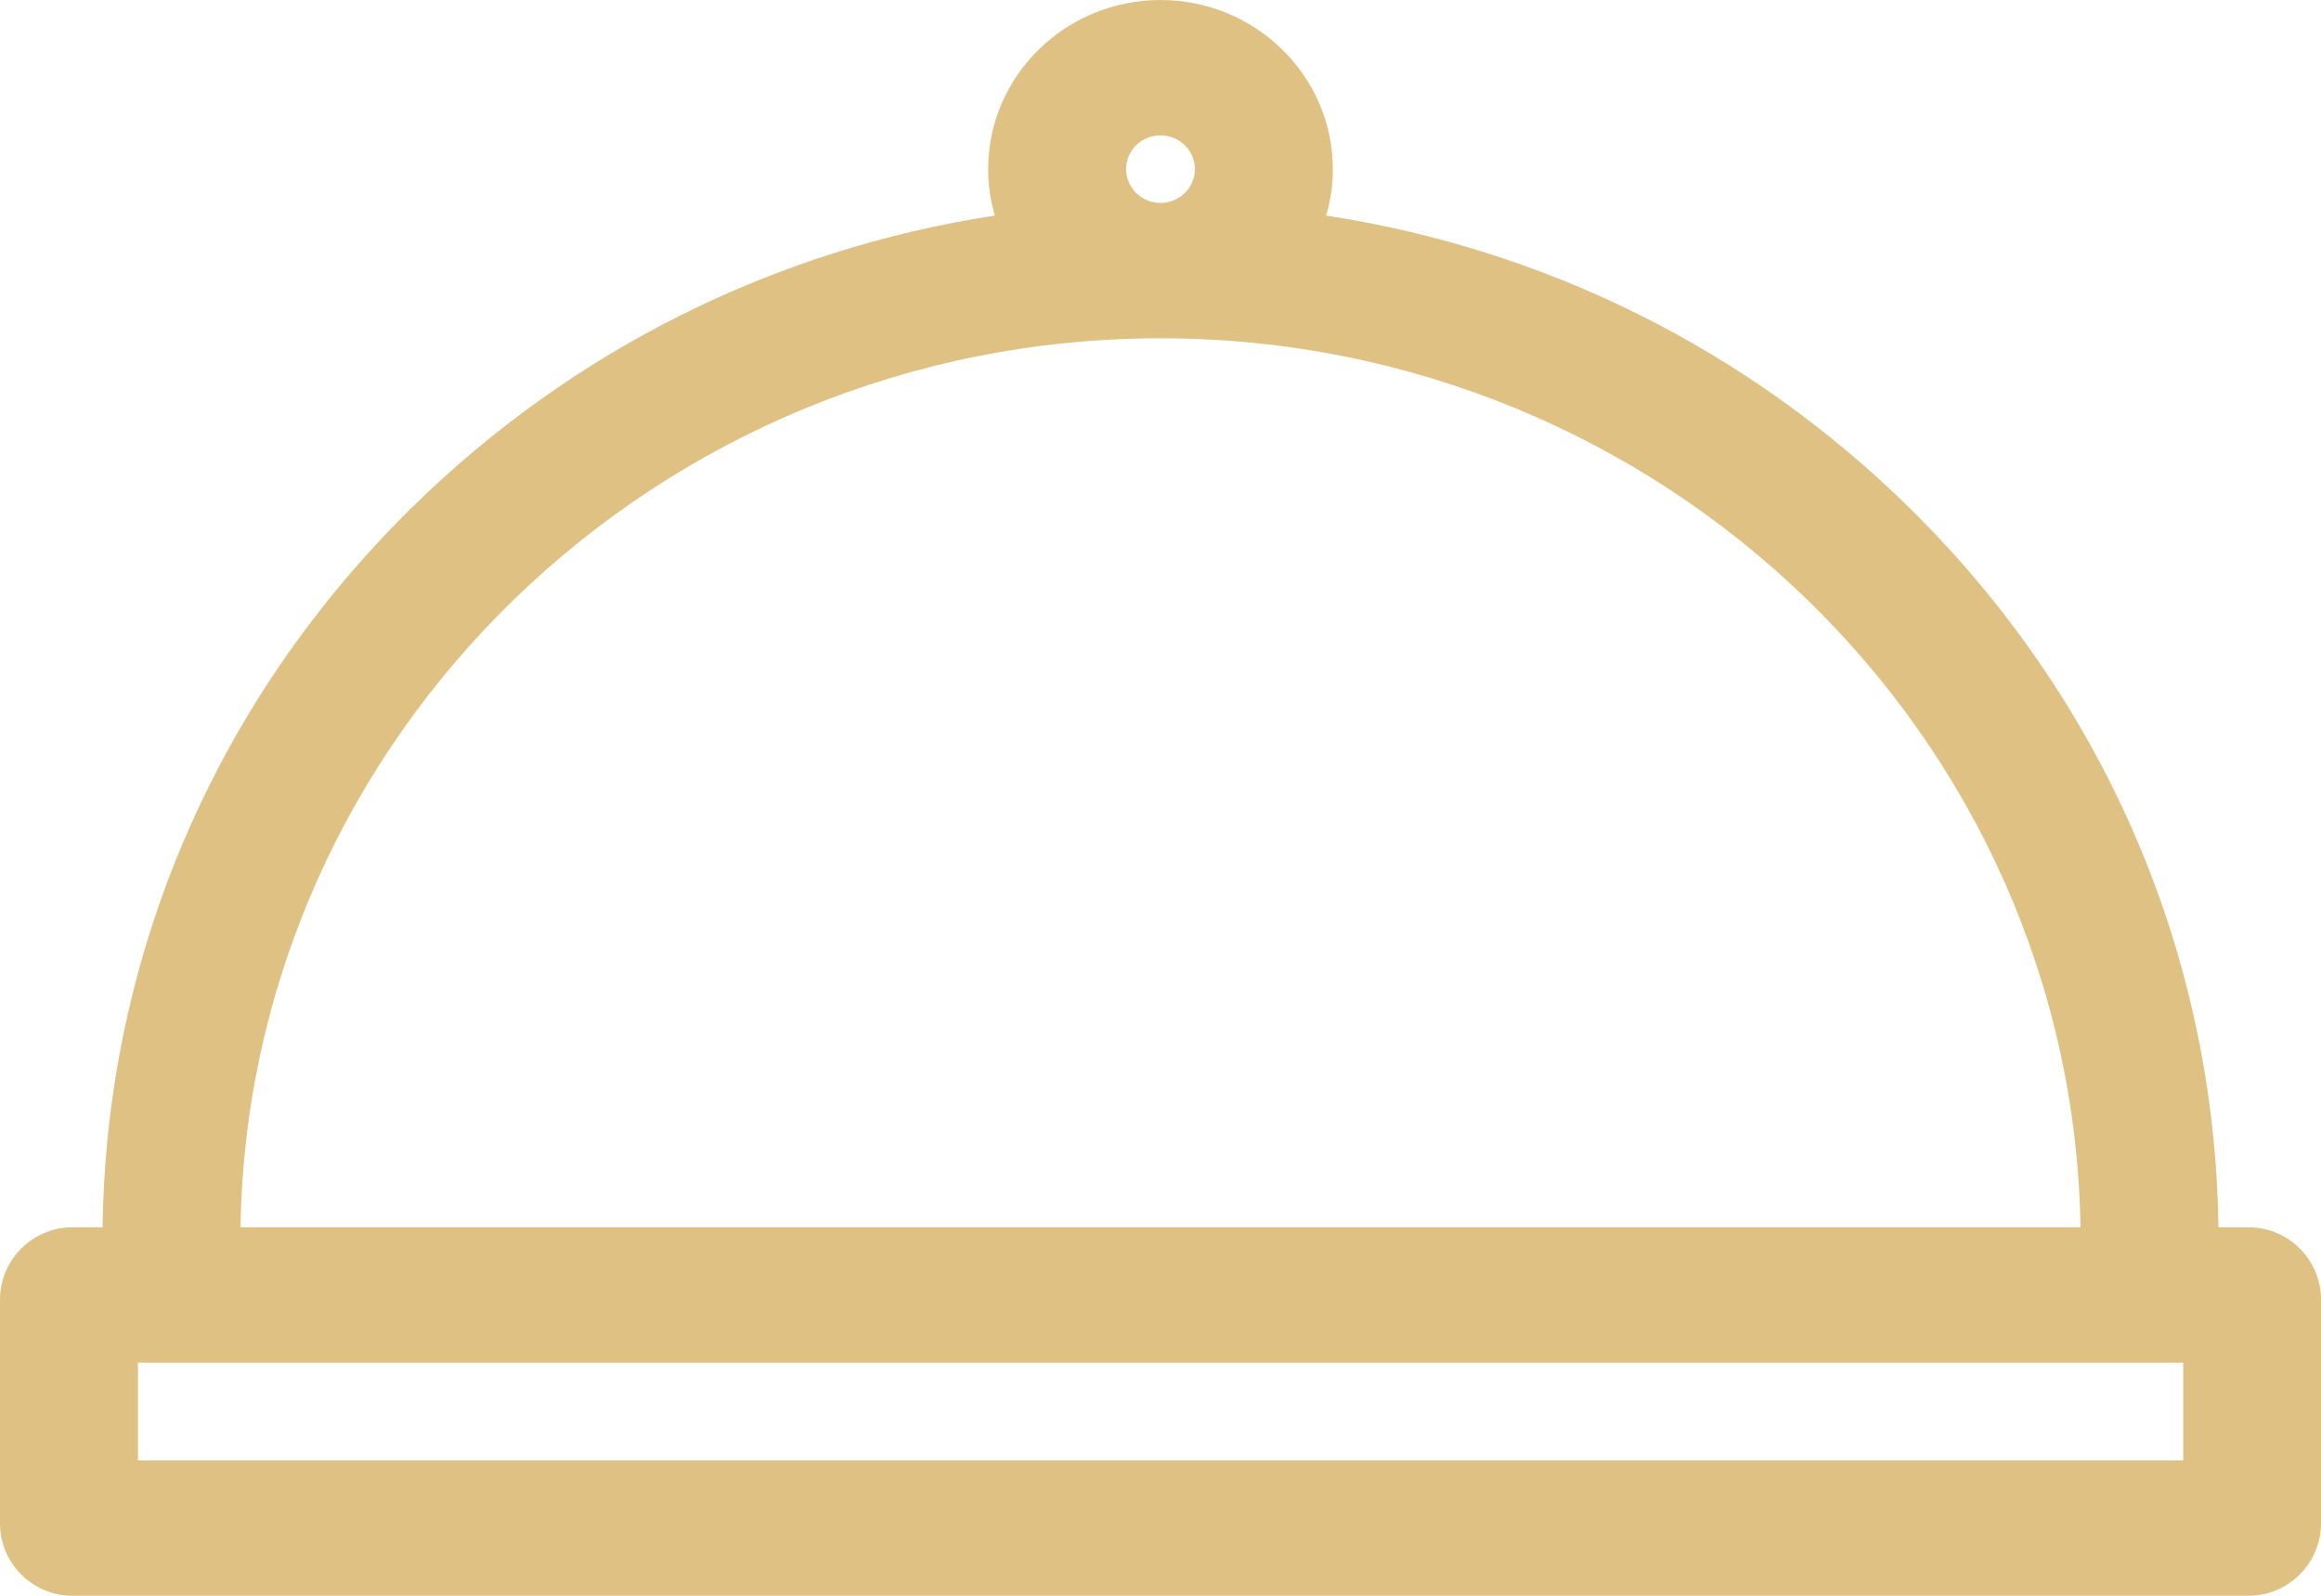 <svg width="16" height="11" viewBox="0 0 16 11" fill="none" xmlns="http://www.w3.org/2000/svg">
<path d="M15.293 8.46C15.268 6.584 14.511 4.824 13.157 3.495C12.053 2.411 10.656 1.718 9.142 1.486C9.172 1.384 9.188 1.277 9.188 1.166C9.188 0.523 8.655 0 8 0C7.345 0 6.812 0.523 6.812 1.166C6.812 1.277 6.828 1.384 6.858 1.486C5.344 1.718 3.947 2.411 2.843 3.495C1.489 4.824 0.733 6.584 0.707 8.46H0.5C0.224 8.46 0 8.683 0 8.96V10.5C0 10.776 0.224 11 0.5 11H15.5C15.776 11 16 10.776 16 10.5V8.96C16 8.683 15.776 8.46 15.5 8.46H15.293ZM8 0.933C8.131 0.933 8.237 1.037 8.237 1.166C8.237 1.294 8.131 1.399 8 1.399C7.869 1.399 7.763 1.294 7.763 1.166C7.763 1.037 7.869 0.933 8 0.933ZM8 2.332C11.464 2.332 14.288 5.072 14.342 8.46H1.658C1.712 5.072 4.536 2.332 8 2.332ZM15.05 10.067H0.951V9.393H1.182H1.657H14.343H14.918H15.05V10.067Z" fill="#DFC184"/>
</svg>
